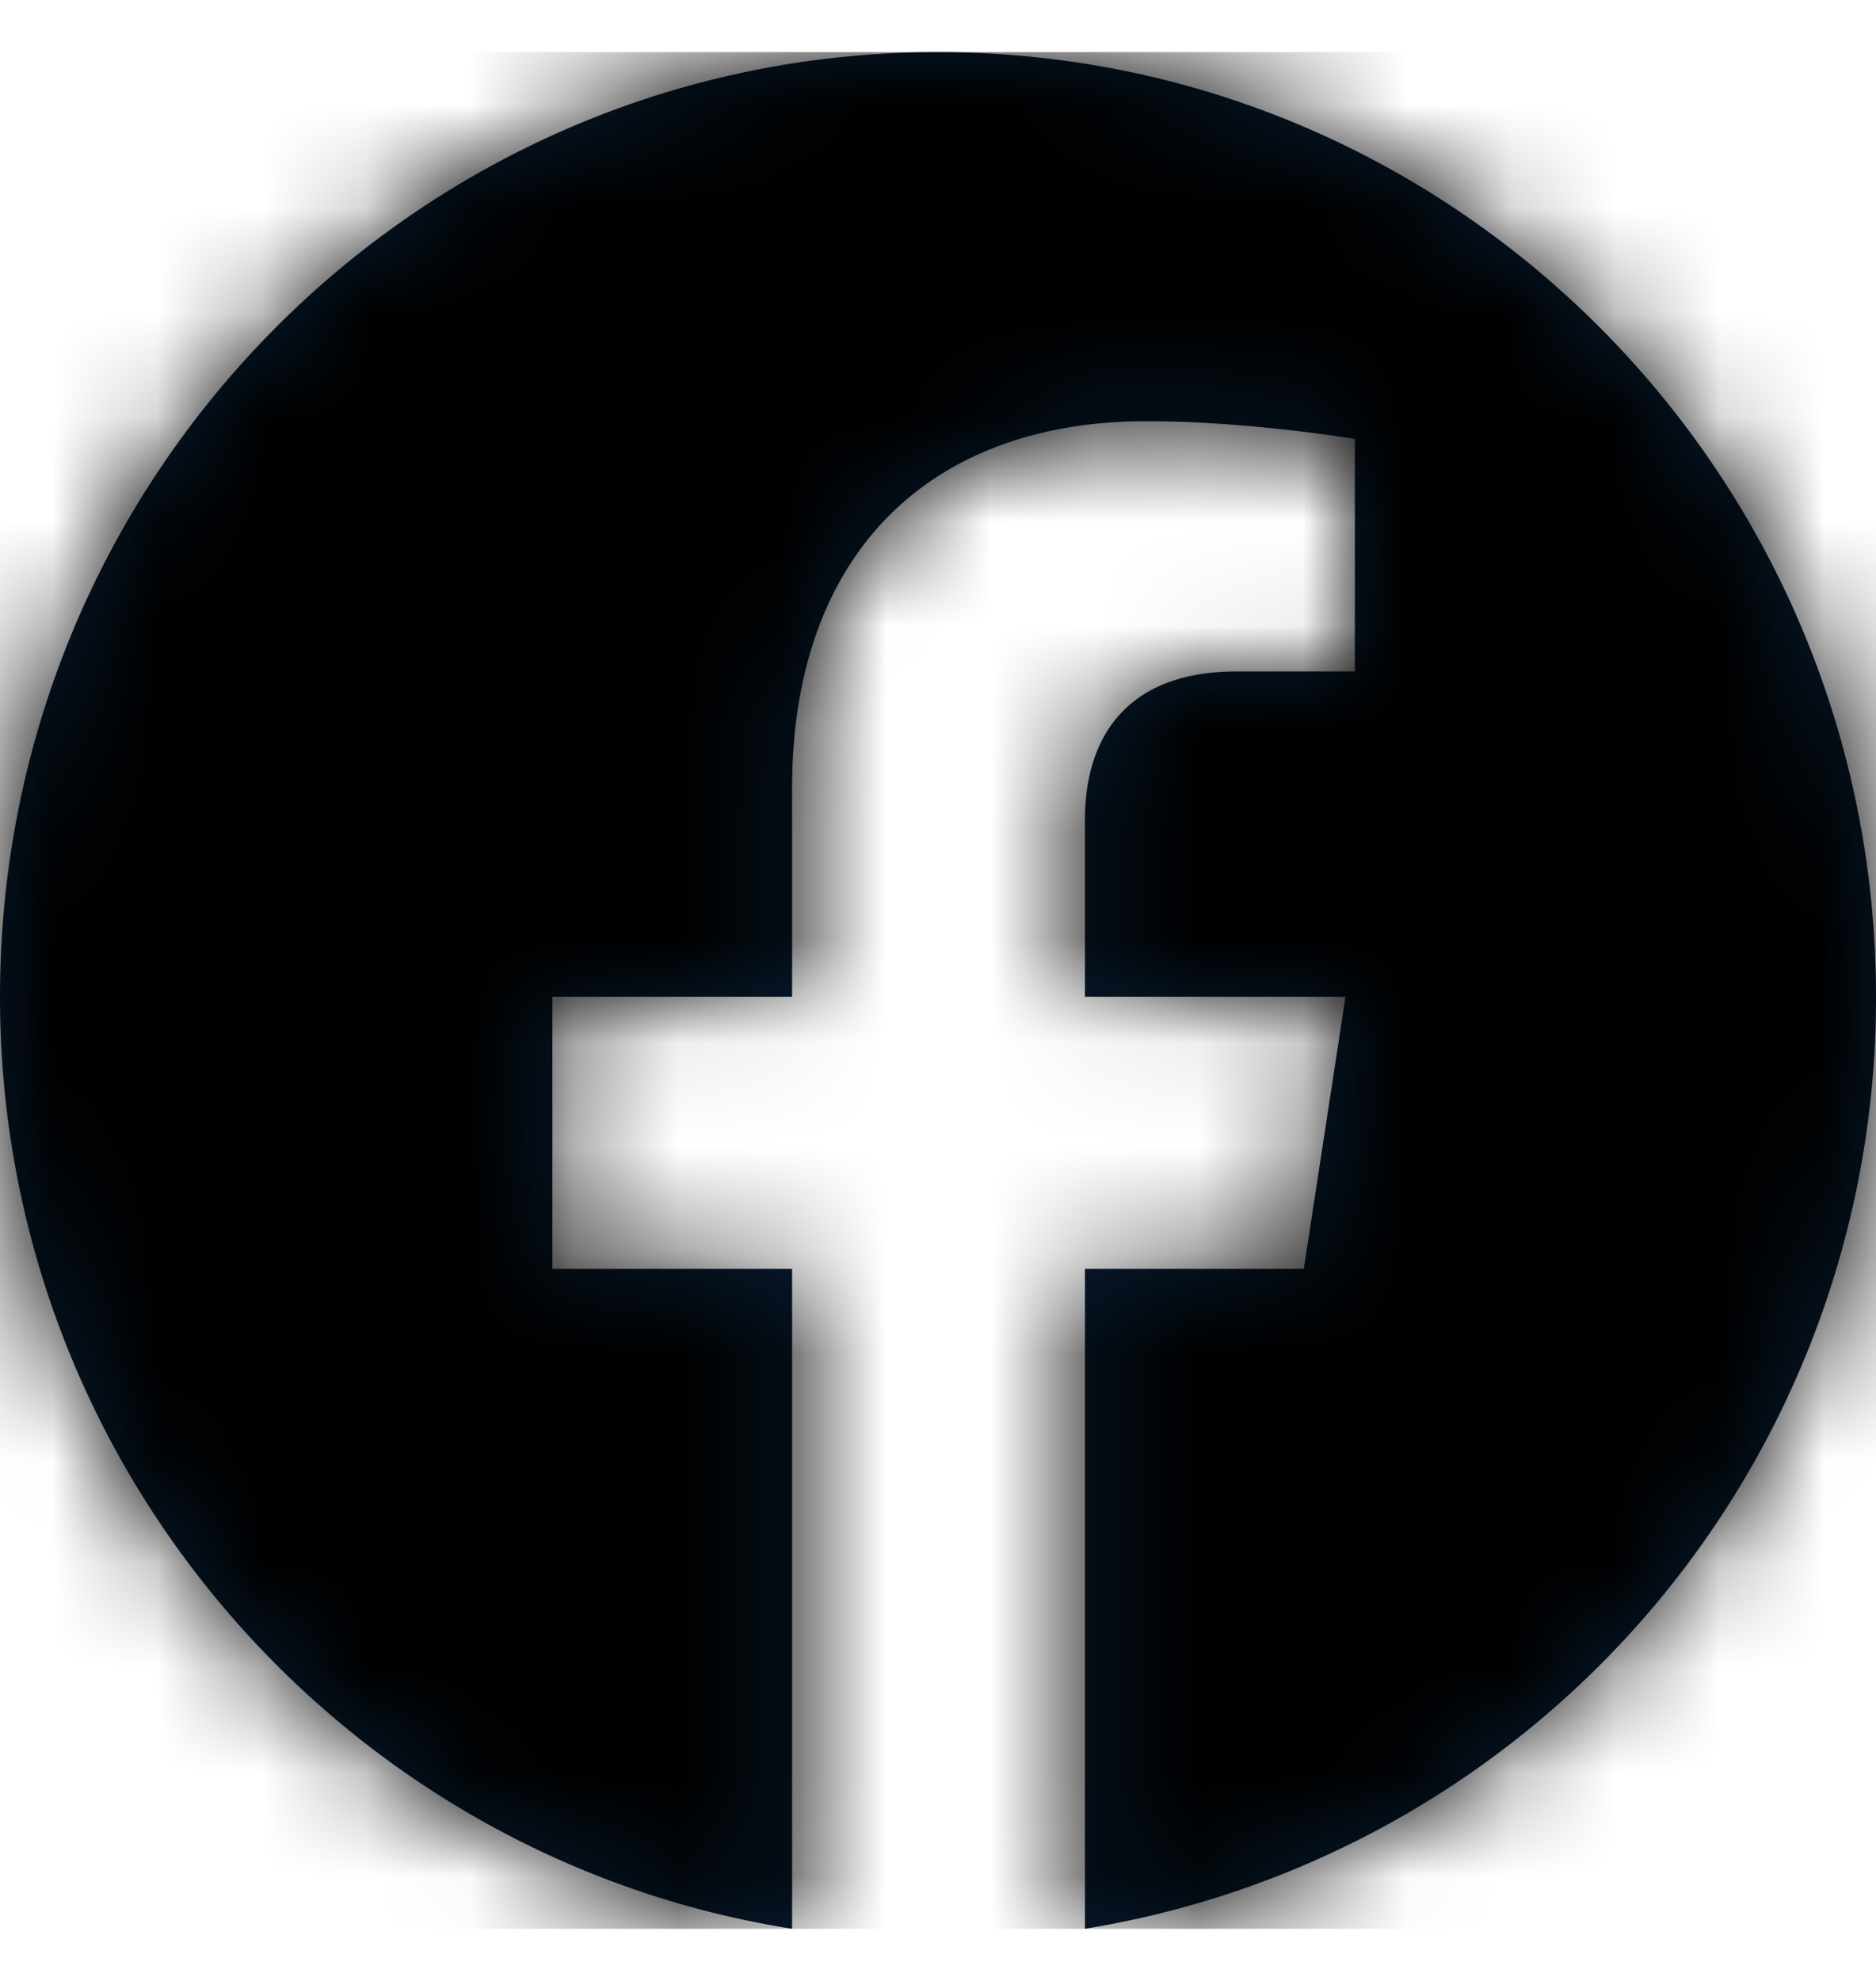 <?xml version="1.0" encoding="UTF-8"?><svg width="18" height="19" xmlns="http://www.w3.org/2000/svg" xmlns:xlink="http://www.w3.org/1999/xlink"><defs><path d="M18 9.06C18 4.06 13.97 0 9 0S0 4.05 0 9.06c0 4.51 3.3 8.26 7.6 8.94v-6.33H5.3V9.06h2.3v-2c0-2.27 1.34-3.52 3.4-3.52.98 0 2 .17 2 .17v2.23h-1.13c-1.12 0-1.46.7-1.46 1.42v1.7h2.5l-.4 2.61h-2.1V18A9.04 9.04 0 0 0 18 9.06" id="a-facebook"/></defs><g transform="translate(0 .5)" fill="none" fill-rule="evenodd"><mask id="b-facebook" fill="#fff"><use xlink:href="#a-facebook"/></mask><use fill="#071C31" xlink:href="#a-facebook"/><g mask="url(#b-facebook)" fill="currentColor"><path d="M0 0h18v18H0z"/></g></g></svg>
